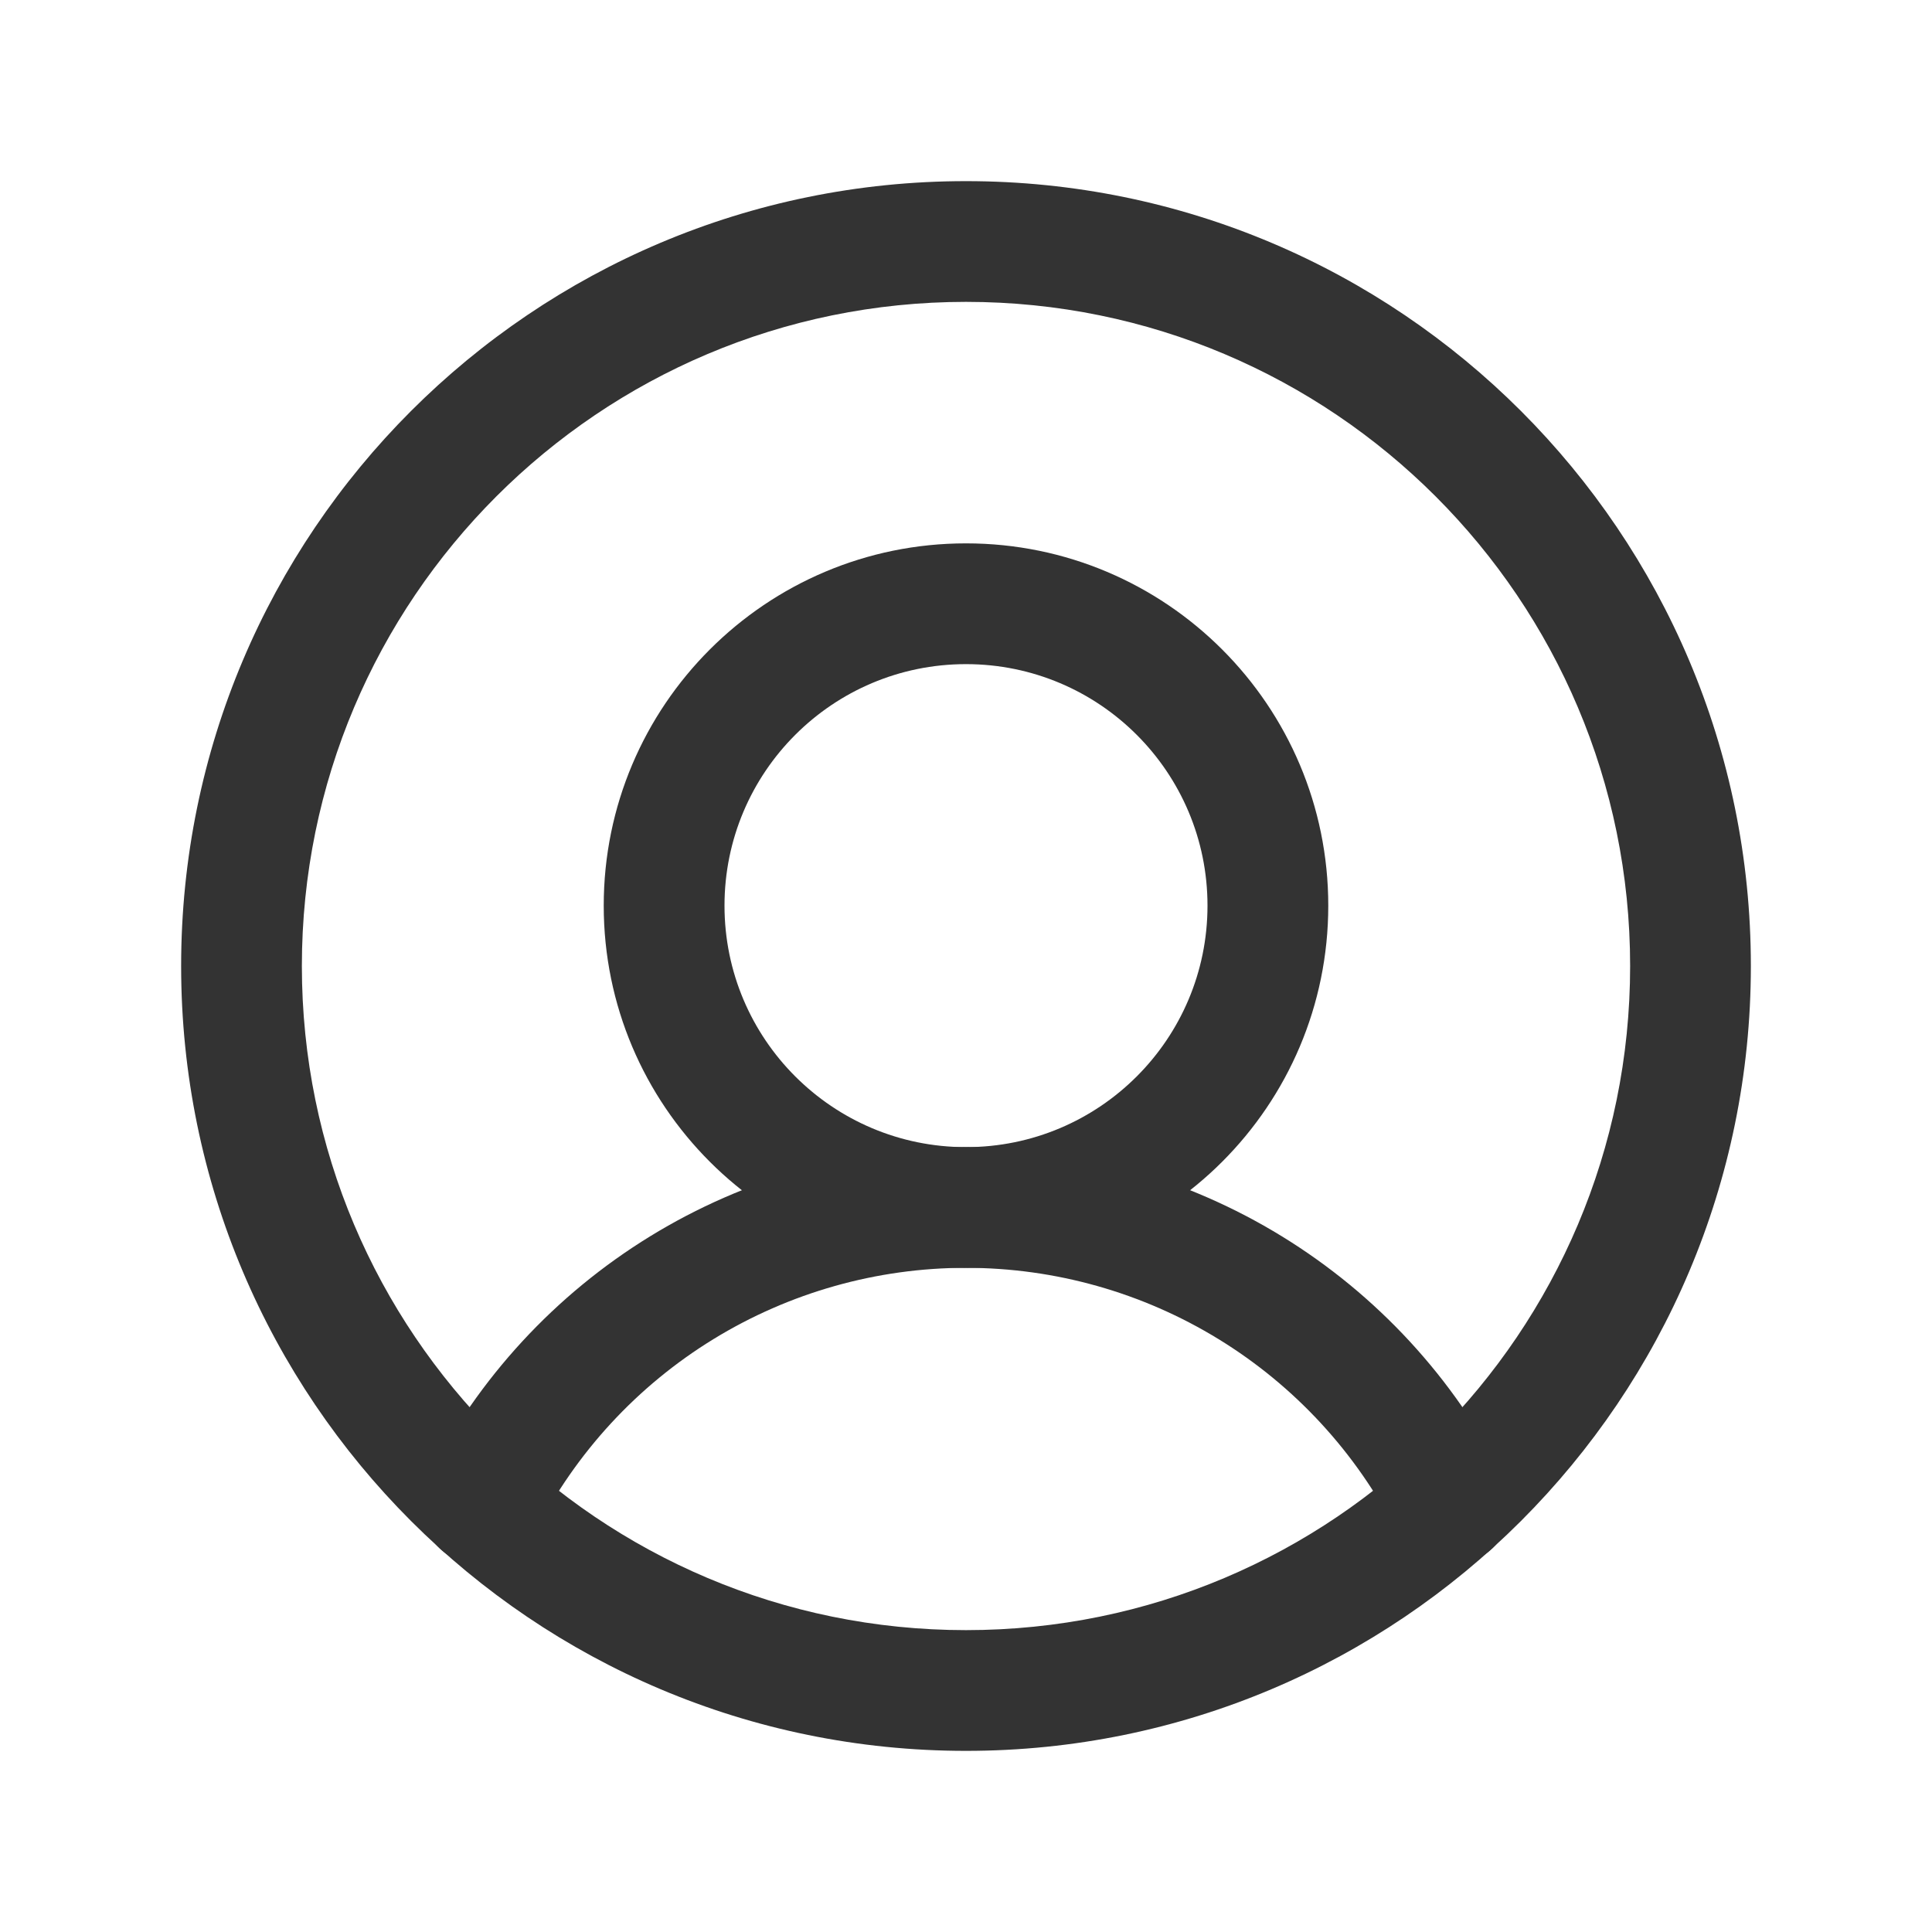 <svg width="49" height="49" viewBox="0 0 49 49" fill="none" xmlns="http://www.w3.org/2000/svg">
<path fill-rule="evenodd" clip-rule="evenodd" d="M24.5 7.656C15.197 7.656 7.656 15.197 7.656 24.5C7.656 33.803 15.197 41.344 24.5 41.344C33.803 41.344 41.344 33.803 41.344 24.5C41.344 15.197 33.803 7.656 24.5 7.656ZM4.594 24.5C4.594 13.506 13.506 4.594 24.5 4.594C35.494 4.594 44.406 13.506 44.406 24.5C44.406 35.494 35.494 44.406 24.5 44.406C13.506 44.406 4.594 35.494 4.594 24.5Z" fill="#333333"/>
<path fill-rule="evenodd" clip-rule="evenodd" d="M24.5 16.844C21.117 16.844 18.375 19.586 18.375 22.969C18.375 26.352 21.117 29.094 24.5 29.094C27.883 29.094 30.625 26.352 30.625 22.969C30.625 19.586 27.883 16.844 24.5 16.844ZM15.312 22.969C15.312 17.895 19.426 13.781 24.5 13.781C29.574 13.781 33.688 17.895 33.688 22.969C33.688 28.043 29.574 32.156 24.5 32.156C19.426 32.156 15.312 28.043 15.312 22.969Z" fill="#333333"/>
<path fill-rule="evenodd" clip-rule="evenodd" d="M24.5 32.155C22.238 32.155 20.02 32.782 18.092 33.965C16.164 35.148 14.601 36.843 13.577 38.86C13.194 39.614 12.273 39.915 11.519 39.532C10.764 39.149 10.464 38.227 10.846 37.473C12.127 34.952 14.08 32.834 16.49 31.355C18.9 29.876 21.672 29.093 24.5 29.093C27.328 29.093 30.1 29.876 32.51 31.355C34.92 32.834 36.874 34.952 38.154 37.473C38.536 38.227 38.236 39.149 37.481 39.532C36.727 39.915 35.806 39.614 35.423 38.86C34.399 36.843 32.836 35.148 30.908 33.965C28.98 32.782 26.762 32.155 24.5 32.155Z" fill="#333333"/>
</svg>
